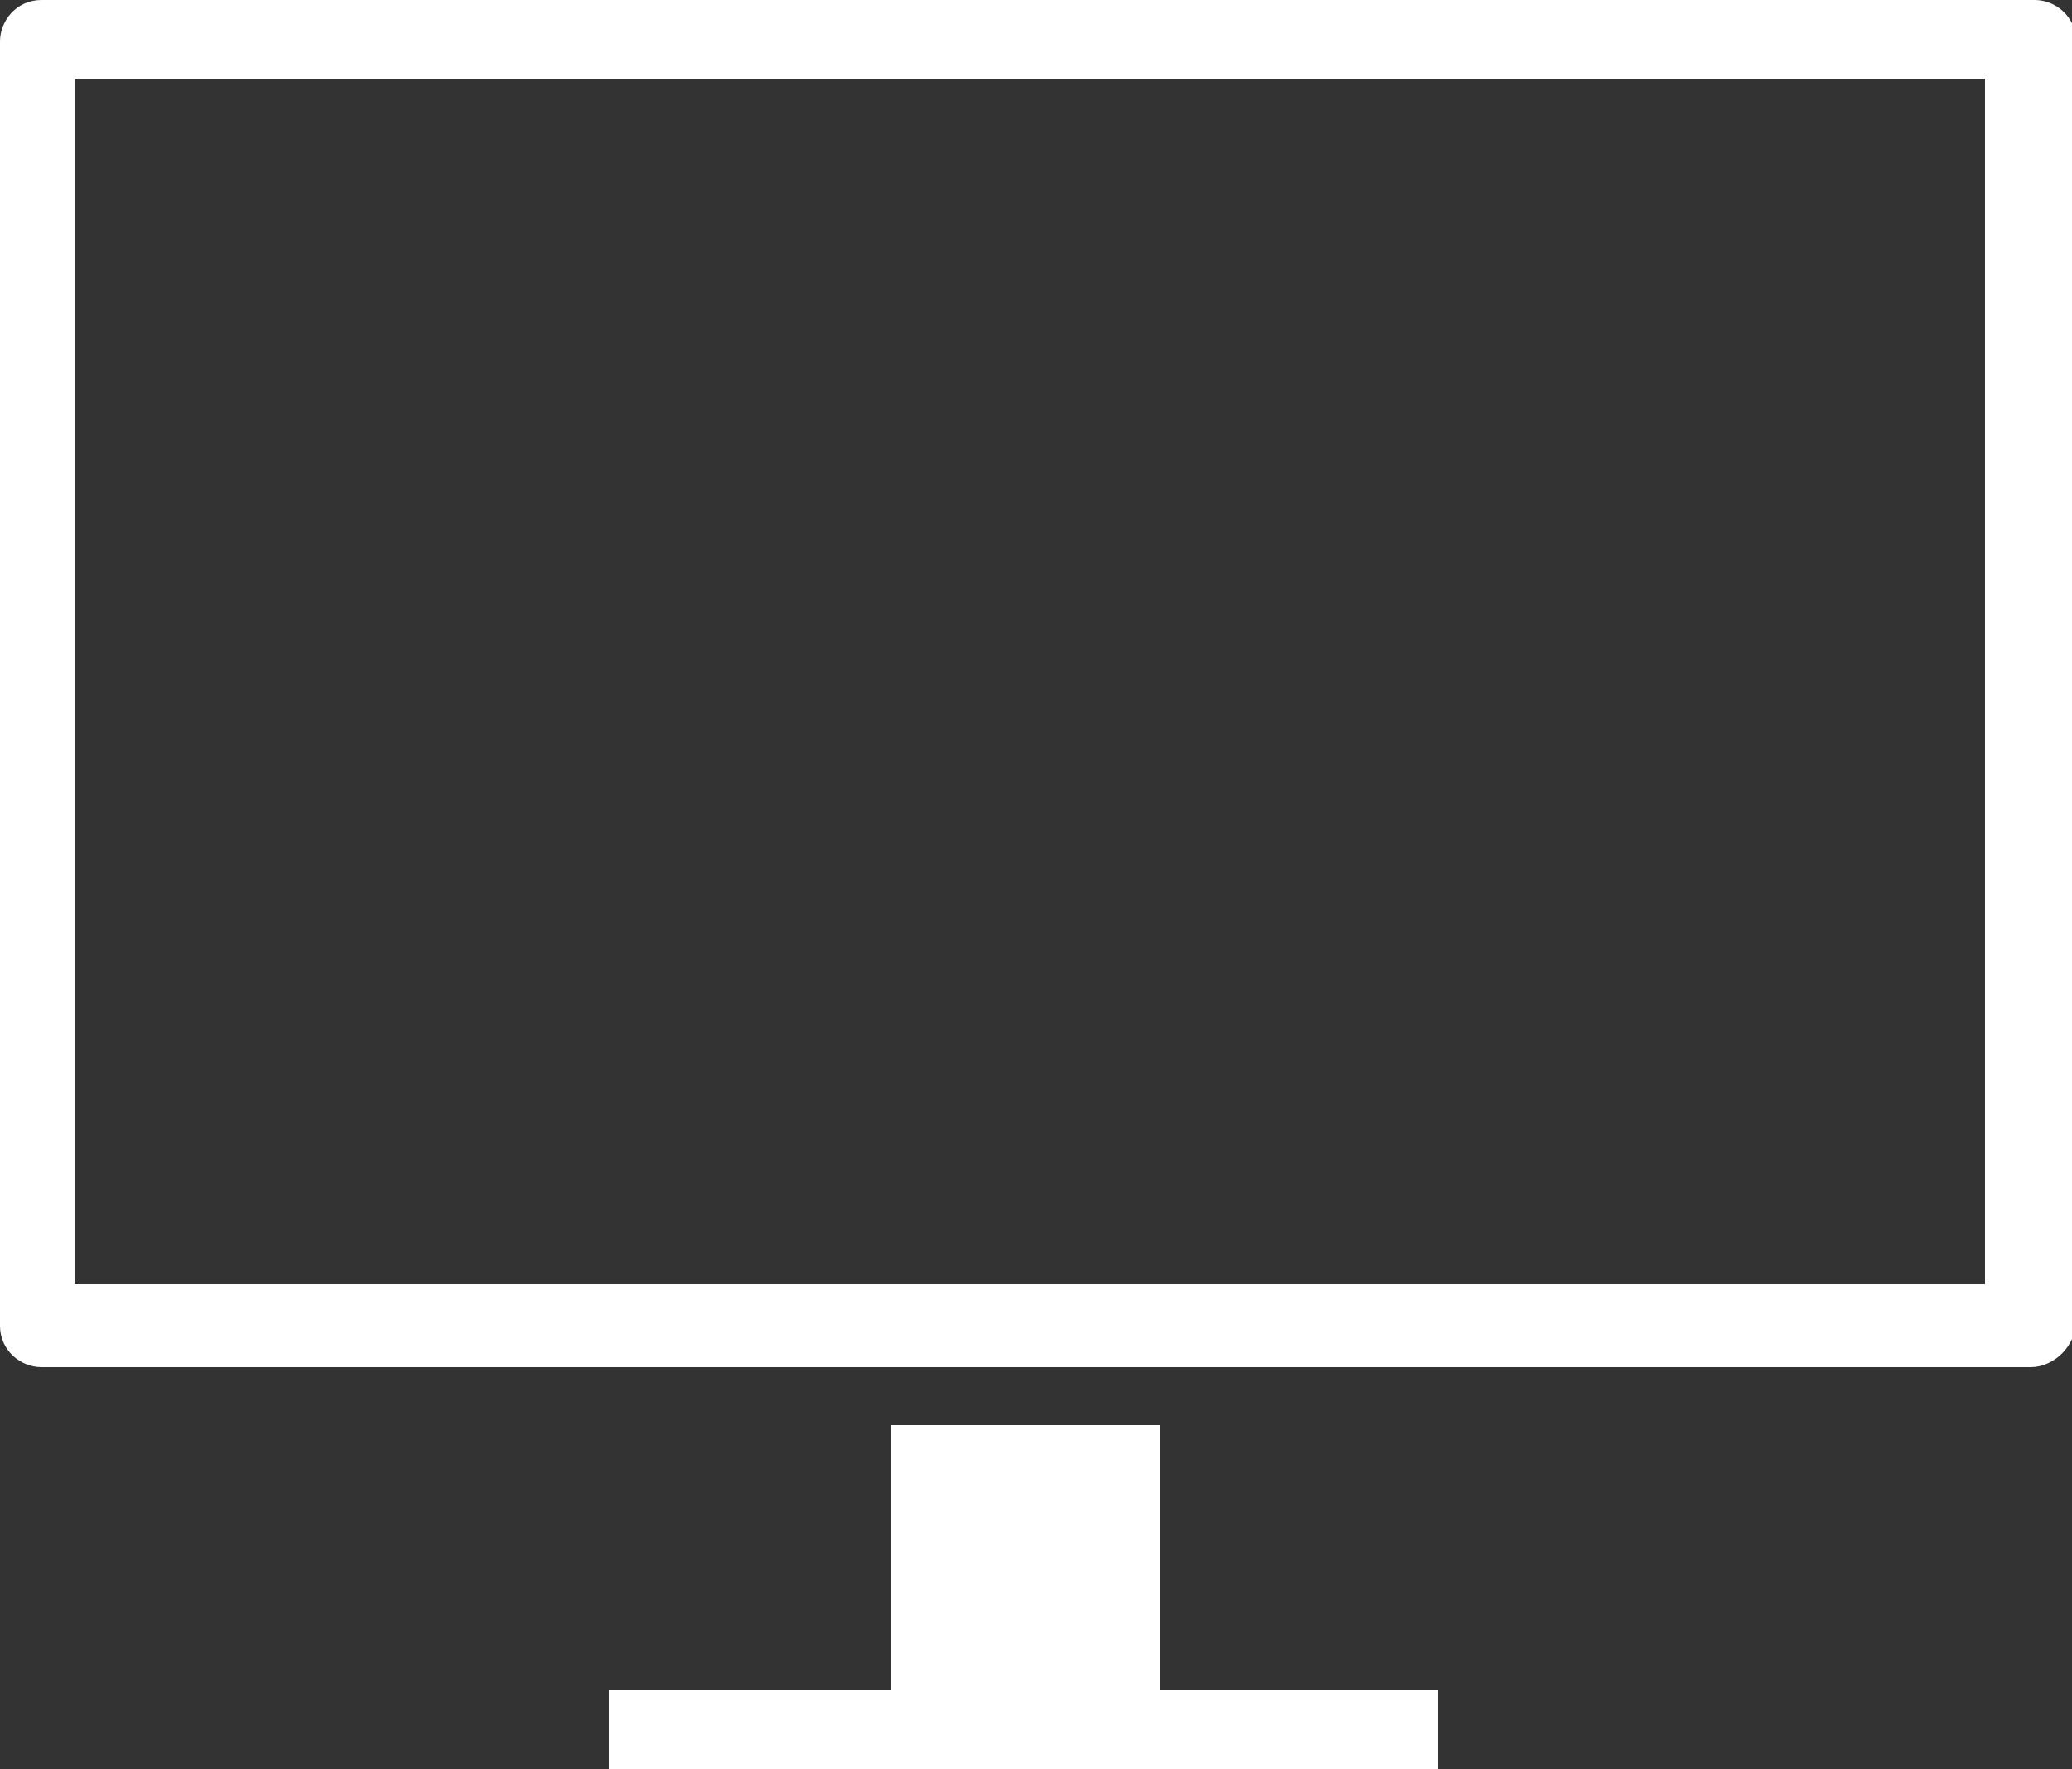<?xml version="1.0" encoding="utf-8"?>
<!-- Generator: Adobe Illustrator 19.0.0, SVG Export Plug-In . SVG Version: 6.00 Build 0)  -->
<svg version="1.1" id="Ebene_1" xmlns="http://www.w3.org/2000/svg" xmlns:xlink="http://www.w3.org/1999/xlink" x="0px" y="0px"
	 viewBox="-454 259.3 50 42.7" style="enable-background:new -454 259.3 50 42.7;" xml:space="preserve">
<rect x="-454" y="259.3" width="50" height="42.7" fill="#333333" stroke="none"/>
<g id="XMLID_1162_" fill="white">
	<path d="M-405,292.3h-48c-0.5,0-1-0.4-1-1v-31c0-0.5,0.4-1,1-1h48.1c0.5,0,1,0.4,1,1v31C-404,291.9-404.5,292.3-405,292.3z
		 M-452.2,290.3h46.1v-29.1h-46.1V290.3z"/>
</g>
<g id="XMLID_1160_" fill="white">
	<g id="XMLID_1161_">
		<polygon points="-426,300.1 -426,293.7 -432.5,293.7 -432.5,300.1 -439.3,300.1 -439.3,302 -419.3,302 -419.3,300.1 		"/>
	</g>
</g>
</svg>
